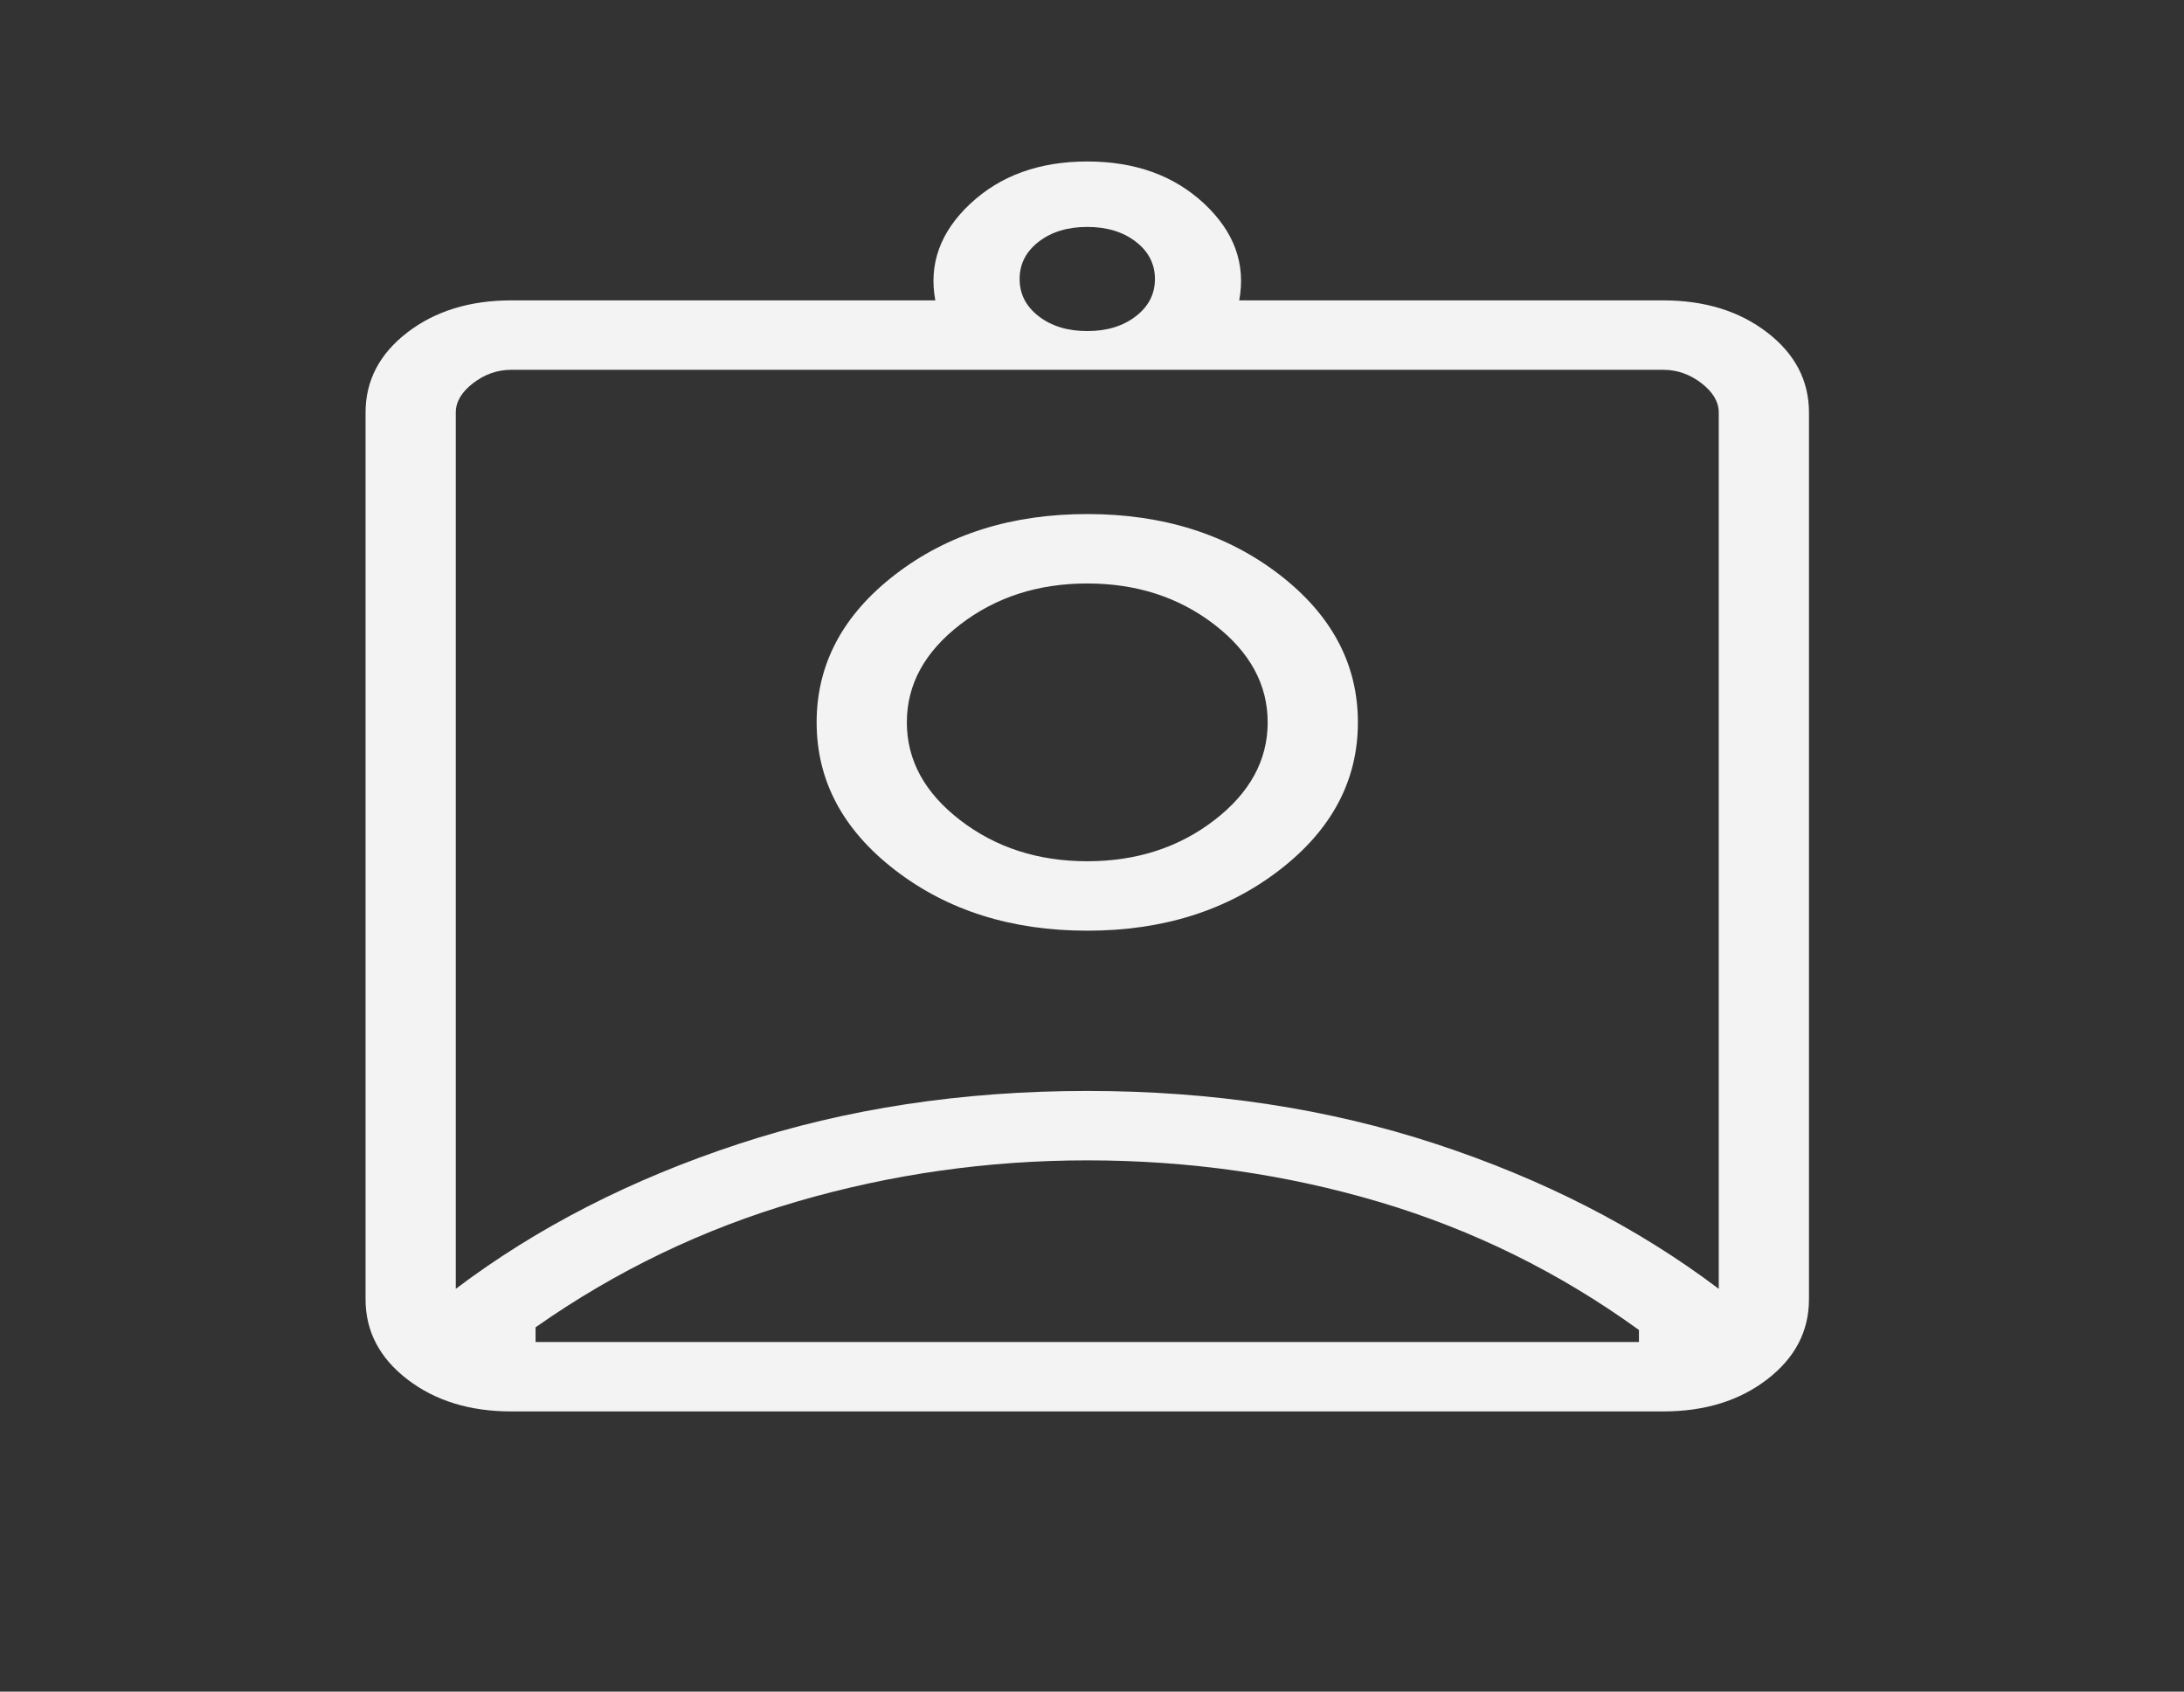 <svg width="71" height="55" viewBox="0 0 71 55" fill="none" xmlns="http://www.w3.org/2000/svg">
<rect x="0" y="0" width="71" height="55" fill="#333333" stroke="none"/>
<g id="assignment_ind_24dp_BBB5C7_FILL0_wght200_GRAD0_opsz24 3">
<path id="Vector" d="M16.622 45.889C15.272 45.889 14.145 45.541 13.241 44.845C12.337 44.149 11.884 43.281 11.884 42.242V13.413C11.884 12.374 12.337 11.506 13.241 10.81C14.145 10.114 15.272 9.766 16.622 9.766H30.406C30.188 8.585 30.567 7.537 31.545 6.622C32.522 5.708 33.789 5.25 35.346 5.25C36.903 5.25 38.17 5.708 39.148 6.622C40.125 7.537 40.505 8.585 40.286 9.766H54.07C55.42 9.766 56.547 10.114 57.451 10.81C58.355 11.506 58.808 12.374 58.808 13.413V42.242C58.808 43.281 58.355 44.149 57.451 44.845C56.547 45.541 55.42 45.889 54.07 45.889H16.622ZM35.346 10.764C35.981 10.764 36.507 10.604 36.922 10.284C37.338 9.965 37.546 9.56 37.546 9.071C37.546 8.582 37.338 8.177 36.922 7.857C36.507 7.537 35.981 7.378 35.346 7.378C34.711 7.378 34.185 7.537 33.77 7.857C33.354 8.177 33.147 8.582 33.147 9.071C33.147 9.56 33.354 9.965 33.77 10.284C34.185 10.604 34.711 10.764 35.346 10.764ZM14.817 41.903C17.457 39.909 20.524 38.338 24.018 37.19C27.513 36.042 31.289 35.469 35.346 35.469C39.403 35.469 43.179 36.042 46.674 37.19C50.168 38.338 53.236 39.909 55.875 41.903V13.413C55.875 13.065 55.687 12.747 55.311 12.457C54.935 12.168 54.522 12.023 54.07 12.023H16.622C16.171 12.023 15.757 12.168 15.381 12.457C15.005 12.747 14.817 13.065 14.817 13.413V41.903ZM35.346 30.259C37.805 30.259 39.886 29.603 41.589 28.292C43.292 26.981 44.144 25.379 44.144 23.486C44.144 21.593 43.292 19.991 41.589 18.679C39.886 17.368 37.805 16.713 35.346 16.713C32.887 16.713 30.806 17.368 29.103 18.679C27.4 19.991 26.548 21.593 26.548 23.486C26.548 25.379 27.4 26.981 29.103 28.292C30.806 29.603 32.887 30.259 35.346 30.259ZM17.411 43.632H53.281V43.241C50.702 41.374 47.893 39.988 44.855 39.083C41.817 38.179 38.647 37.726 35.346 37.726C32.12 37.726 28.979 38.172 25.922 39.062C22.865 39.952 20.028 41.316 17.411 43.154V43.632ZM35.346 28.001C33.748 28.001 32.371 27.556 31.215 26.666C30.059 25.776 29.481 24.716 29.481 23.486C29.481 22.255 30.059 21.195 31.215 20.305C32.371 19.415 33.748 18.97 35.346 18.97C36.944 18.97 38.321 19.415 39.477 20.305C40.633 21.195 41.211 22.255 41.211 23.486C41.211 24.716 40.633 25.776 39.477 26.666C38.321 27.556 36.944 28.001 35.346 28.001Z" fill="#F3F3F3"/>
</g>
</svg>
